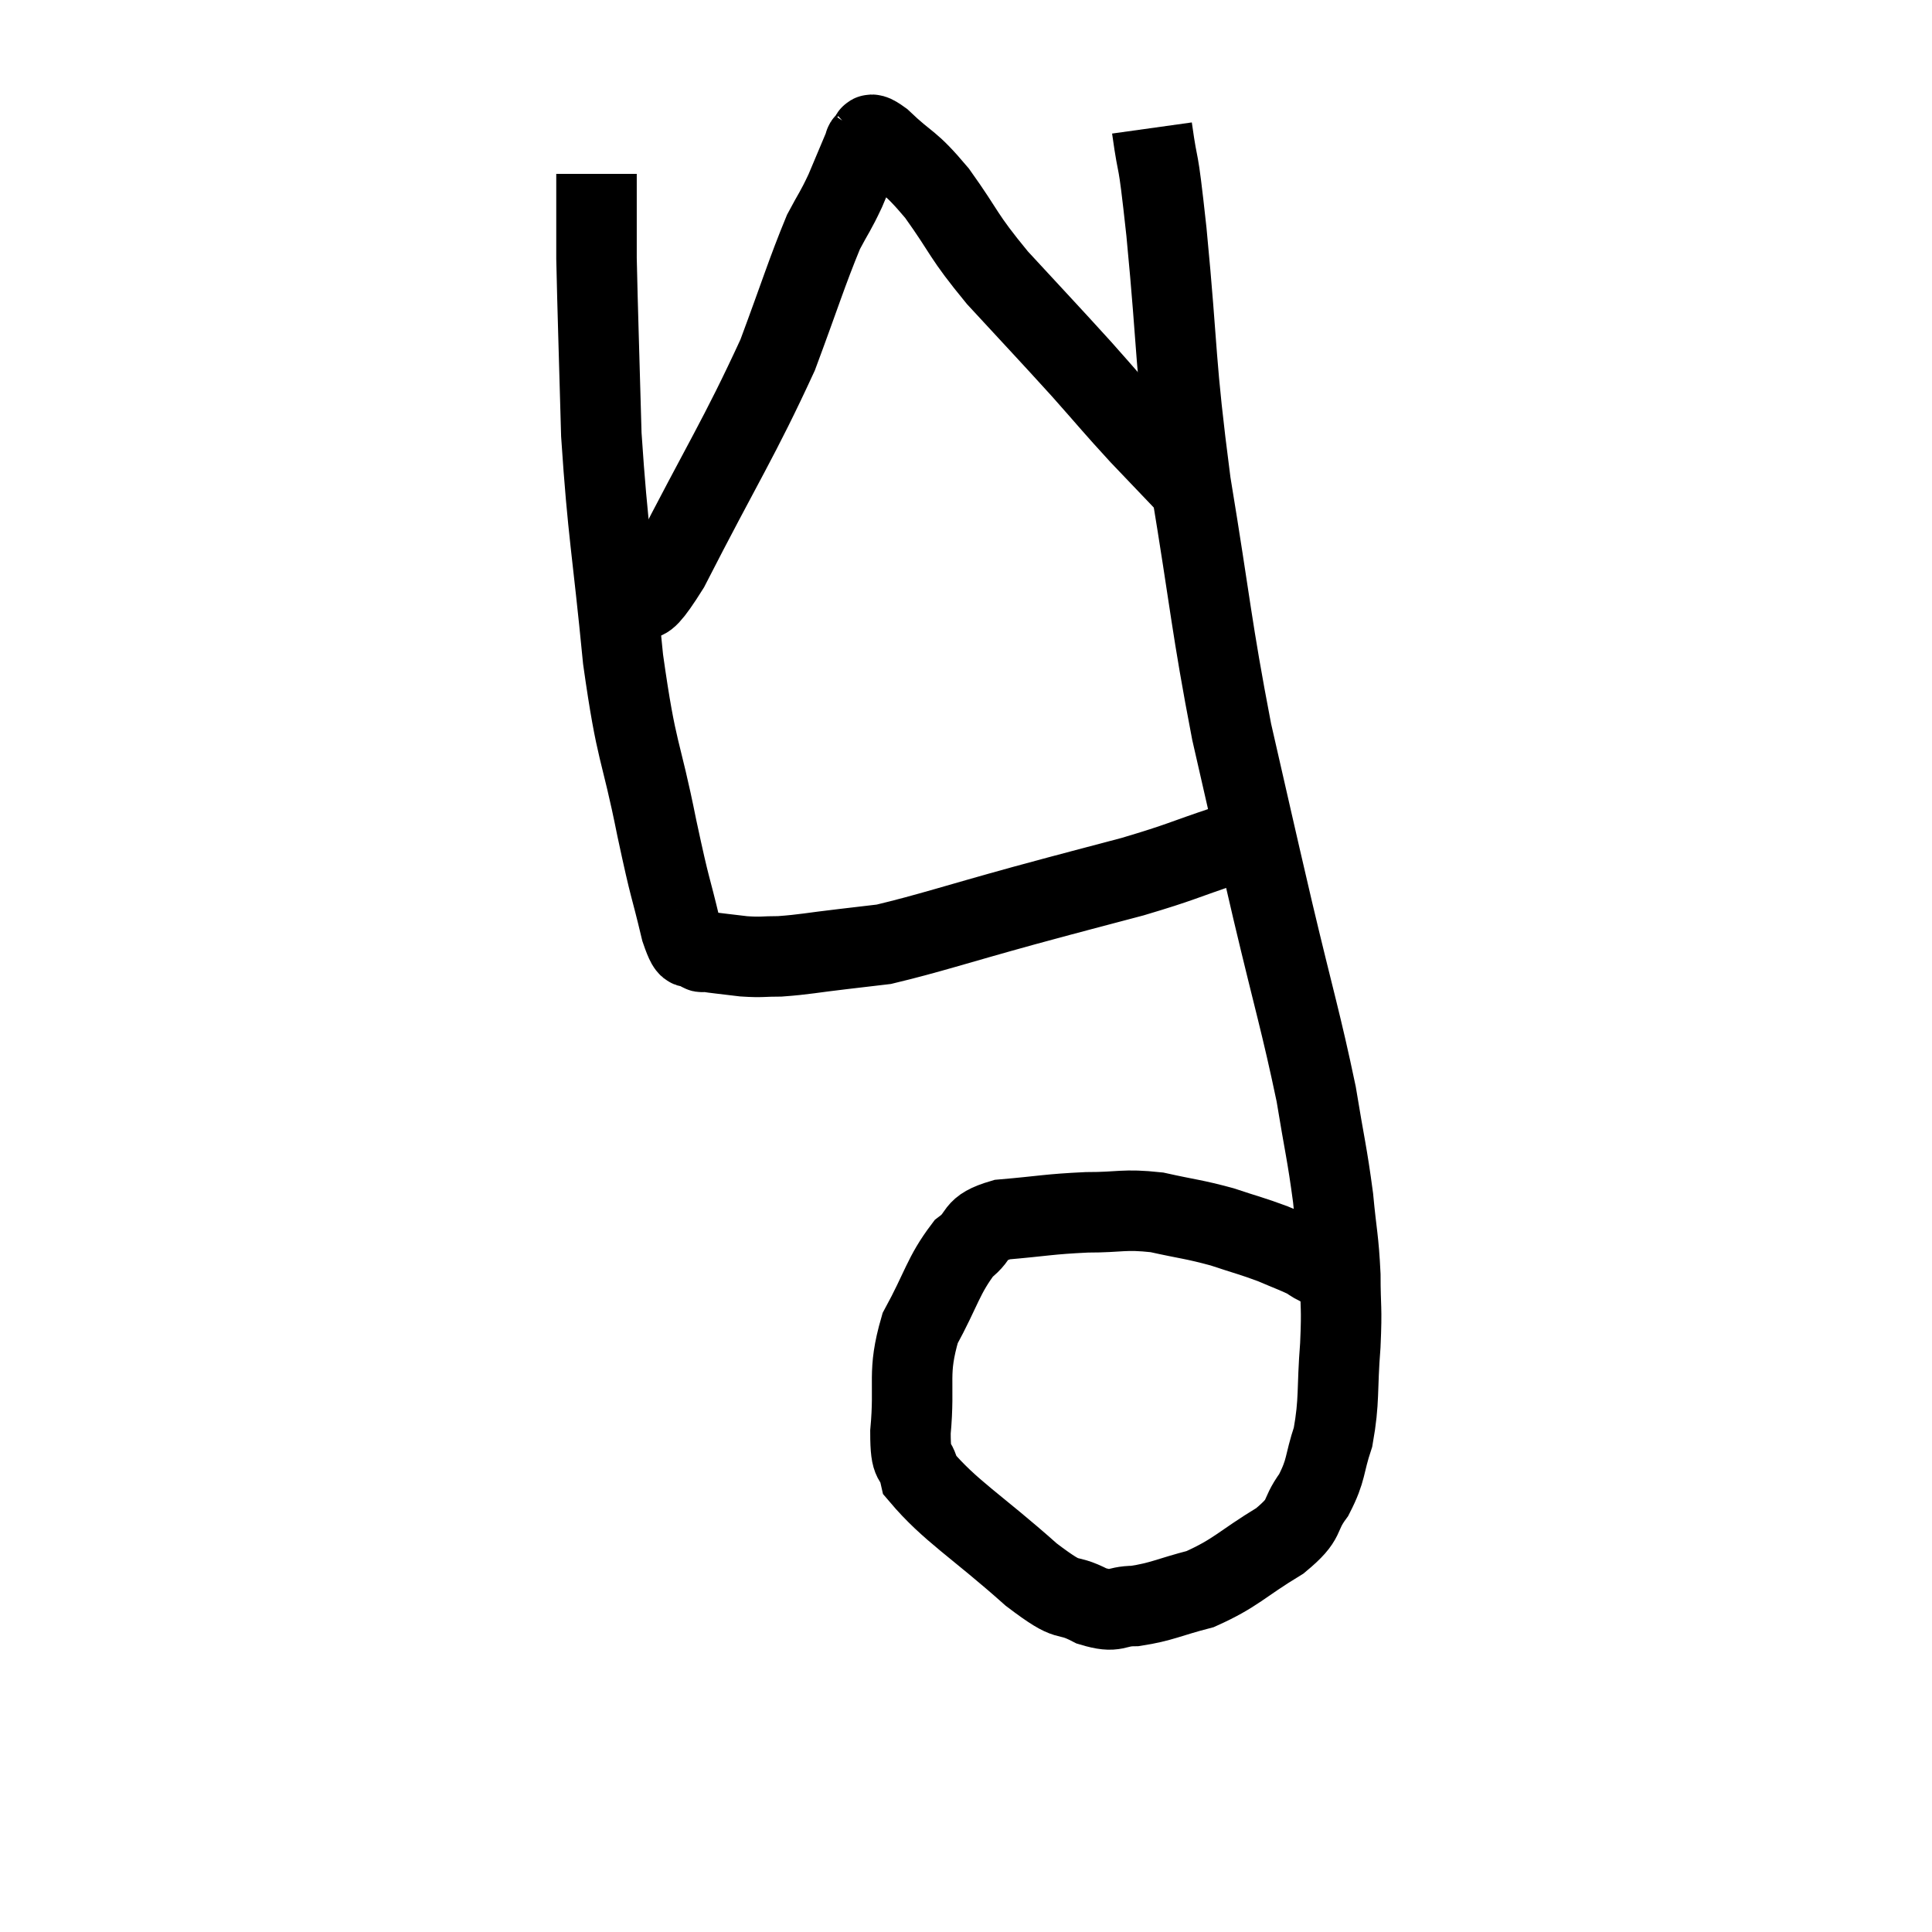 <svg width="48" height="48" viewBox="0 0 48 48" xmlns="http://www.w3.org/2000/svg"><path d="M 28.62 3.18 C 28.8 4.47, 28.74 3.555, 28.98 5.76 C 29.28 8.88, 29.175 8.895, 29.58 12 C 30.09 15.09, 30.09 15.525, 30.6 18.18 C 31.11 20.4, 31.095 20.37, 31.62 22.62 C 32.16 24.9, 32.325 25.395, 32.7 27.18 C 32.91 28.47, 32.97 28.635, 33.12 29.76 C 33.21 30.72, 33.255 30.765, 33.3 31.68 C 33.3 32.55, 33.345 32.415, 33.3 33.42 C 33.21 34.56, 33.285 34.77, 33.12 35.7 C 32.88 36.42, 32.97 36.495, 32.64 37.14 C 32.22 37.71, 32.505 37.695, 31.8 38.28 C 30.81 38.88, 30.72 39.075, 29.82 39.48 C 29.01 39.69, 28.875 39.795, 28.2 39.9 C 27.66 39.9, 27.765 40.095, 27.12 39.9 C 26.37 39.51, 26.685 39.93, 25.62 39.12 C 24.24 37.89, 23.61 37.545, 22.86 36.66 C 22.74 36.12, 22.62 36.495, 22.62 35.58 C 22.74 34.29, 22.53 34.14, 22.86 33 C 23.4 32.01, 23.43 31.695, 23.94 31.02 C 24.42 30.66, 24.135 30.525, 24.9 30.3 C 25.95 30.21, 26.04 30.165, 27 30.12 C 27.87 30.12, 27.9 30.03, 28.74 30.12 C 29.55 30.3, 29.64 30.285, 30.36 30.48 C 30.99 30.69, 31.095 30.705, 31.62 30.9 C 32.04 31.08, 32.175 31.125, 32.46 31.26 C 32.61 31.35, 32.55 31.335, 32.76 31.44 C 33.03 31.56, 33.165 31.62, 33.3 31.68 L 33.3 31.68" fill="none" stroke="black" stroke-width="2"></path><path d="M 30.48 21 C 29.31 21.39, 29.4 21.405, 28.14 21.78 C 26.79 22.14, 26.985 22.08, 25.44 22.5 C 23.7 22.98, 23.085 23.19, 21.96 23.46 C 21.45 23.52, 21.585 23.505, 20.94 23.58 C 20.16 23.67, 19.995 23.715, 19.38 23.76 C 18.93 23.76, 18.945 23.79, 18.48 23.76 C 18 23.7, 17.805 23.685, 17.52 23.64 C 17.43 23.61, 17.49 23.715, 17.34 23.58 C 17.13 23.34, 17.175 23.85, 16.92 23.1 C 16.62 21.84, 16.68 22.26, 16.32 20.58 C 15.9 18.48, 15.825 18.825, 15.48 16.38 C 15.21 13.59, 15.105 13.29, 14.94 10.8 C 14.88 8.61, 14.85 7.8, 14.82 6.42 C 14.82 5.85, 14.82 5.685, 14.82 5.28 C 14.82 5.04, 14.82 5.04, 14.82 4.8 C 14.82 4.56, 14.82 4.44, 14.82 4.32 C 14.82 4.32, 14.82 4.32, 14.82 4.32 L 14.82 4.32" fill="none" stroke="black" stroke-width="2"></path><path d="M 15.54 14.7 C 15.57 14.73, 15.33 14.91, 15.6 14.76 C 16.11 14.43, 15.69 15.585, 16.62 14.1 C 17.97 11.46, 18.36 10.905, 19.32 8.82 C 19.89 7.29, 20.04 6.78, 20.46 5.76 C 20.73 5.25, 20.745 5.28, 21 4.74 C 21.24 4.17, 21.36 3.885, 21.48 3.6 C 21.48 3.6, 21.465 3.615, 21.48 3.6 C 21.51 3.57, 21.435 3.57, 21.54 3.54 C 21.72 3.51, 21.465 3.165, 21.9 3.48 C 22.59 4.14, 22.56 3.945, 23.28 4.8 C 24.03 5.85, 23.88 5.805, 24.78 6.9 C 25.83 8.04, 25.995 8.205, 26.88 9.18 C 27.6 9.99, 27.645 10.065, 28.32 10.8 C 28.95 11.46, 29.265 11.79, 29.58 12.12 C 29.58 12.12, 29.58 12.12, 29.58 12.12 L 29.58 12.12" fill="none" stroke="black" stroke-width="2"></path></svg>